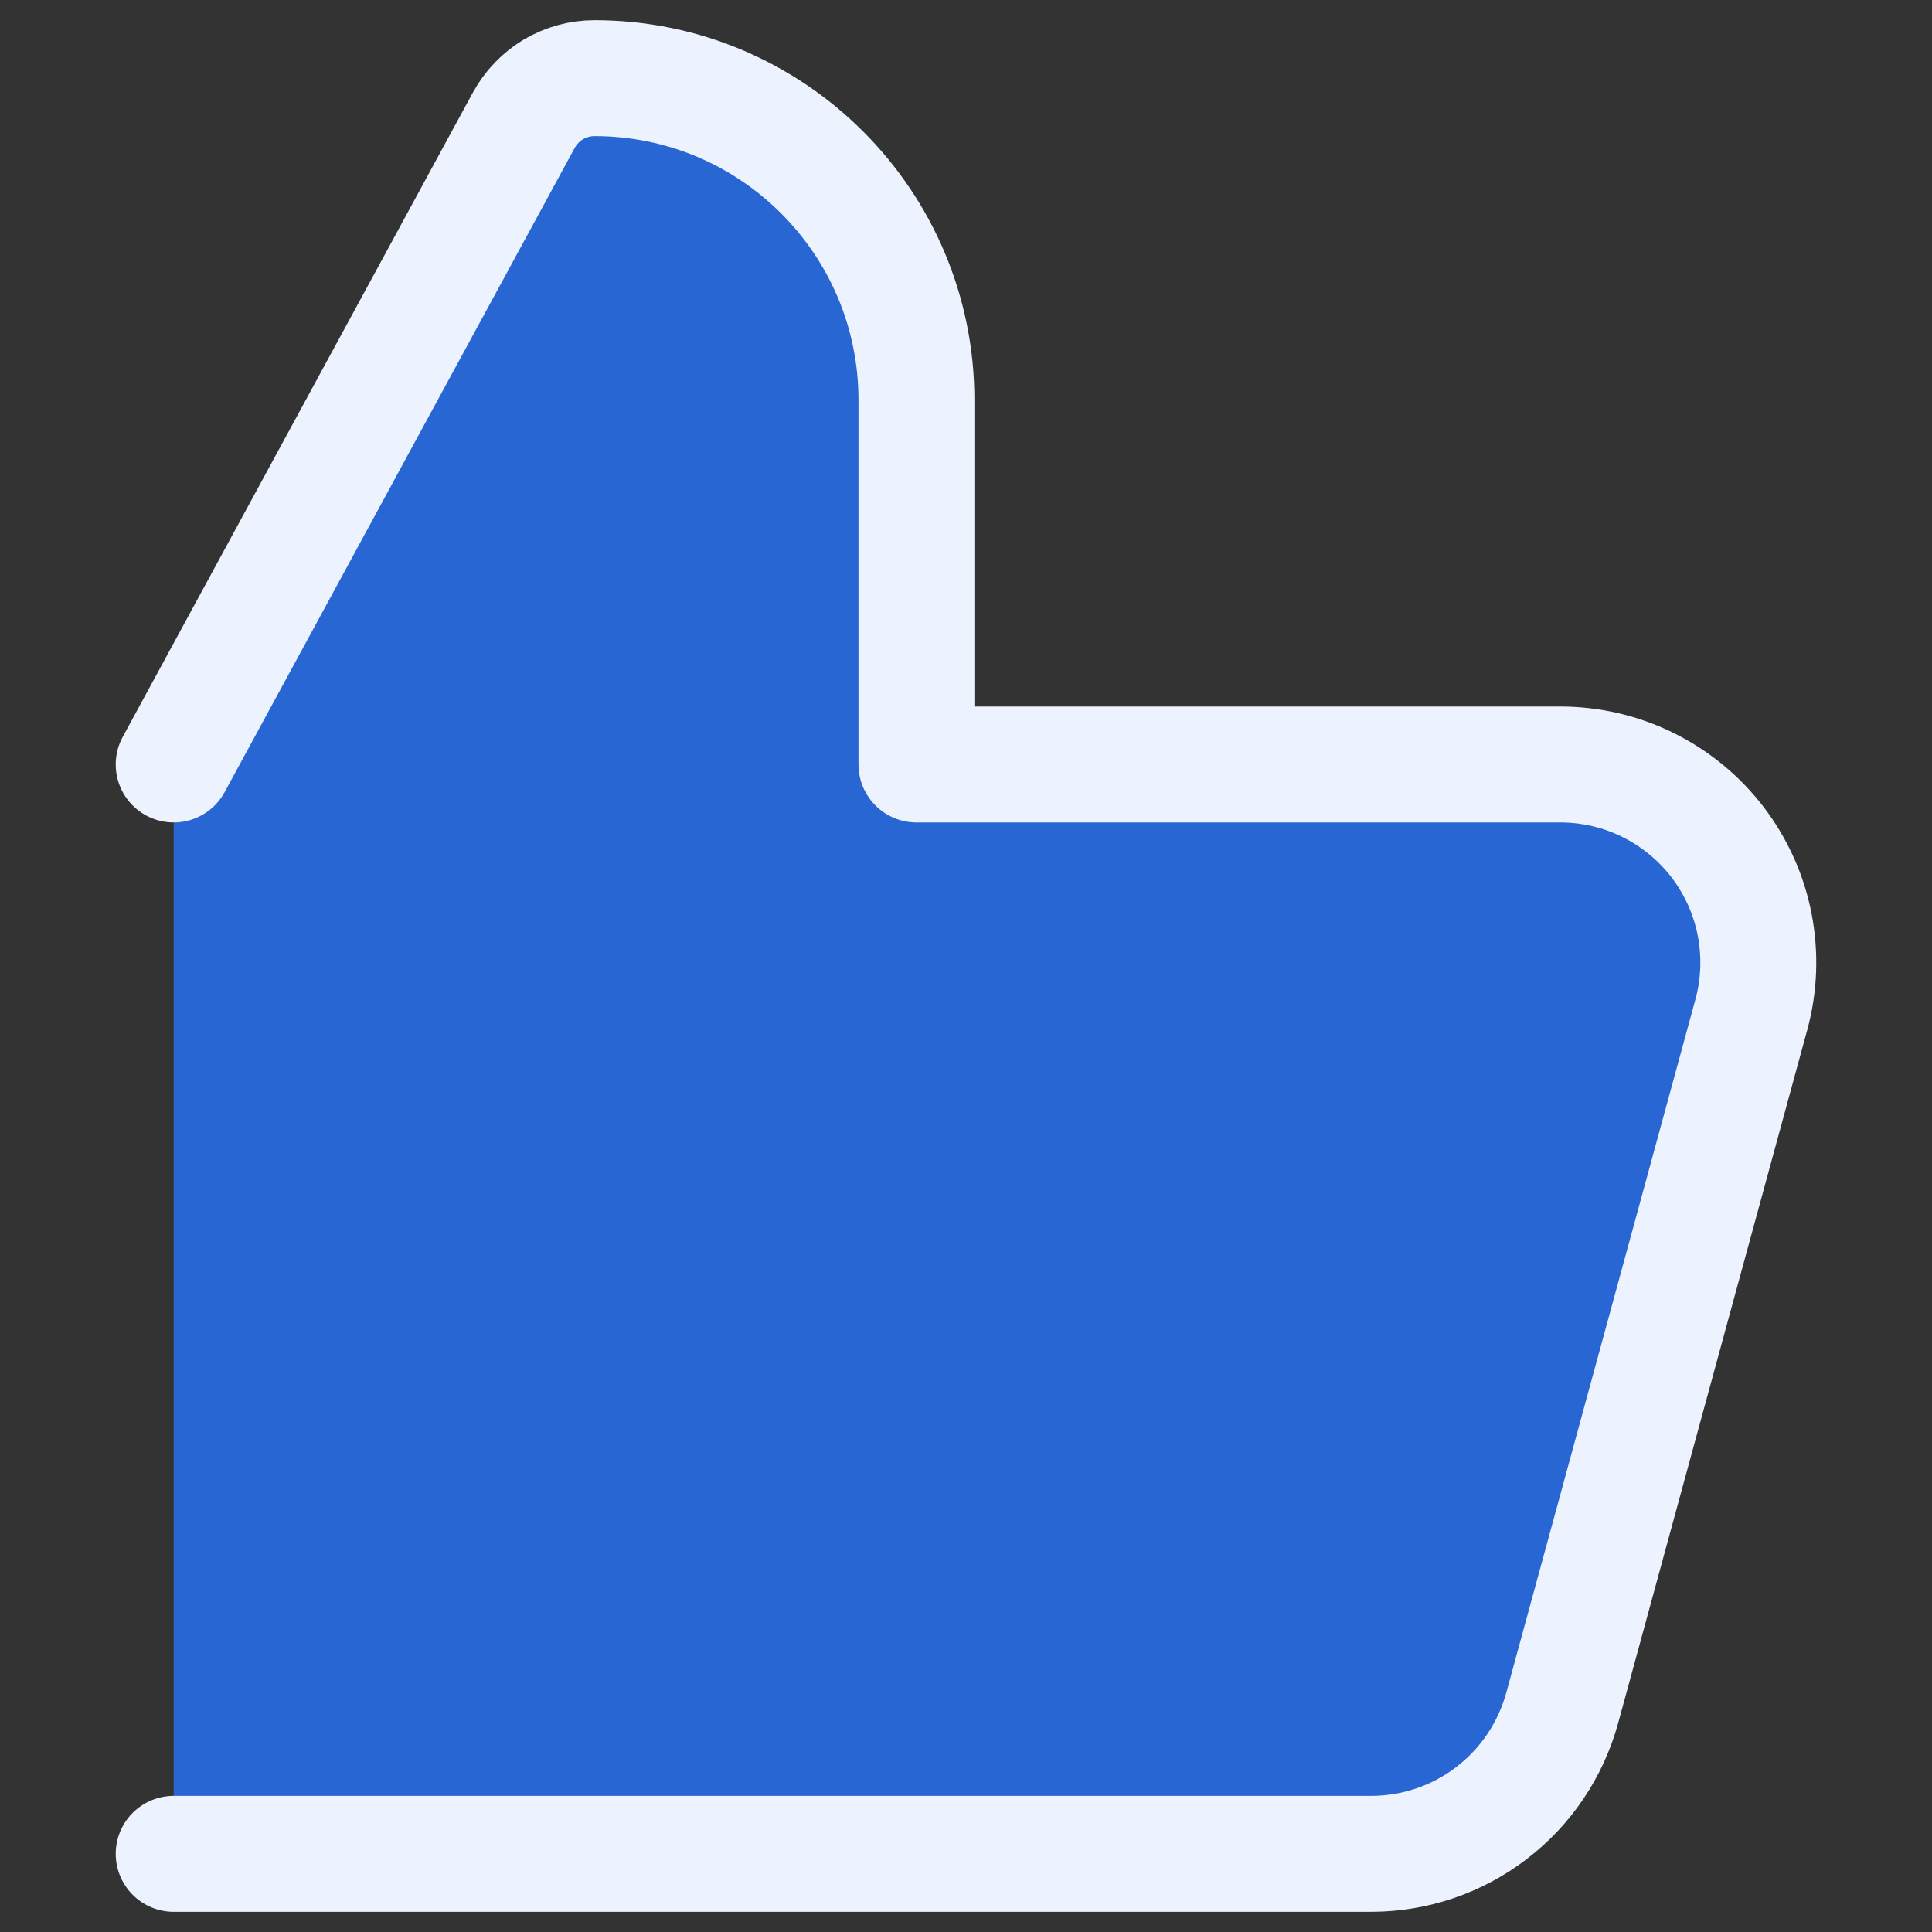 <svg width="20" height="20" viewBox="0 0 20 20" fill="none" xmlns="http://www.w3.org/2000/svg">
<rect x="0" y="0" width="20" height="20" fill="#333333" stroke="none"/>
<path d="M1.798 19.191H14.193C14.643 19.191 15.08 19.044 15.438 18.77C15.796 18.497 16.053 18.114 16.172 17.68L18.13 10.503C18.213 10.199 18.224 9.88 18.164 9.571C18.104 9.261 17.972 8.97 17.781 8.719C17.59 8.469 17.343 8.266 17.06 8.126C16.778 7.986 16.466 7.914 16.151 7.914H9.487V4.141C9.487 2.301 7.994 0.809 6.155 0.809C6.005 0.809 5.858 0.849 5.729 0.925C5.601 1.002 5.495 1.112 5.423 1.243L1.798 7.914" fill="#2866D3"/>
<path d="M1.798 19.191H14.193C14.643 19.191 15.08 19.044 15.438 18.77C15.796 18.497 16.053 18.114 16.172 17.68L18.13 10.503C18.213 10.199 18.224 9.88 18.164 9.571C18.104 9.261 17.972 8.97 17.781 8.719C17.59 8.469 17.343 8.266 17.06 8.126C16.778 7.986 16.466 7.914 16.151 7.914H9.487V4.141C9.487 2.301 7.994 0.809 6.155 0.809C6.005 0.809 5.858 0.849 5.729 0.925C5.601 1.002 5.495 1.112 5.423 1.243L1.798 7.914" stroke="#ECF3FF" stroke-width="1.2" stroke-linecap="round" stroke-linejoin="round"/>
</svg>
